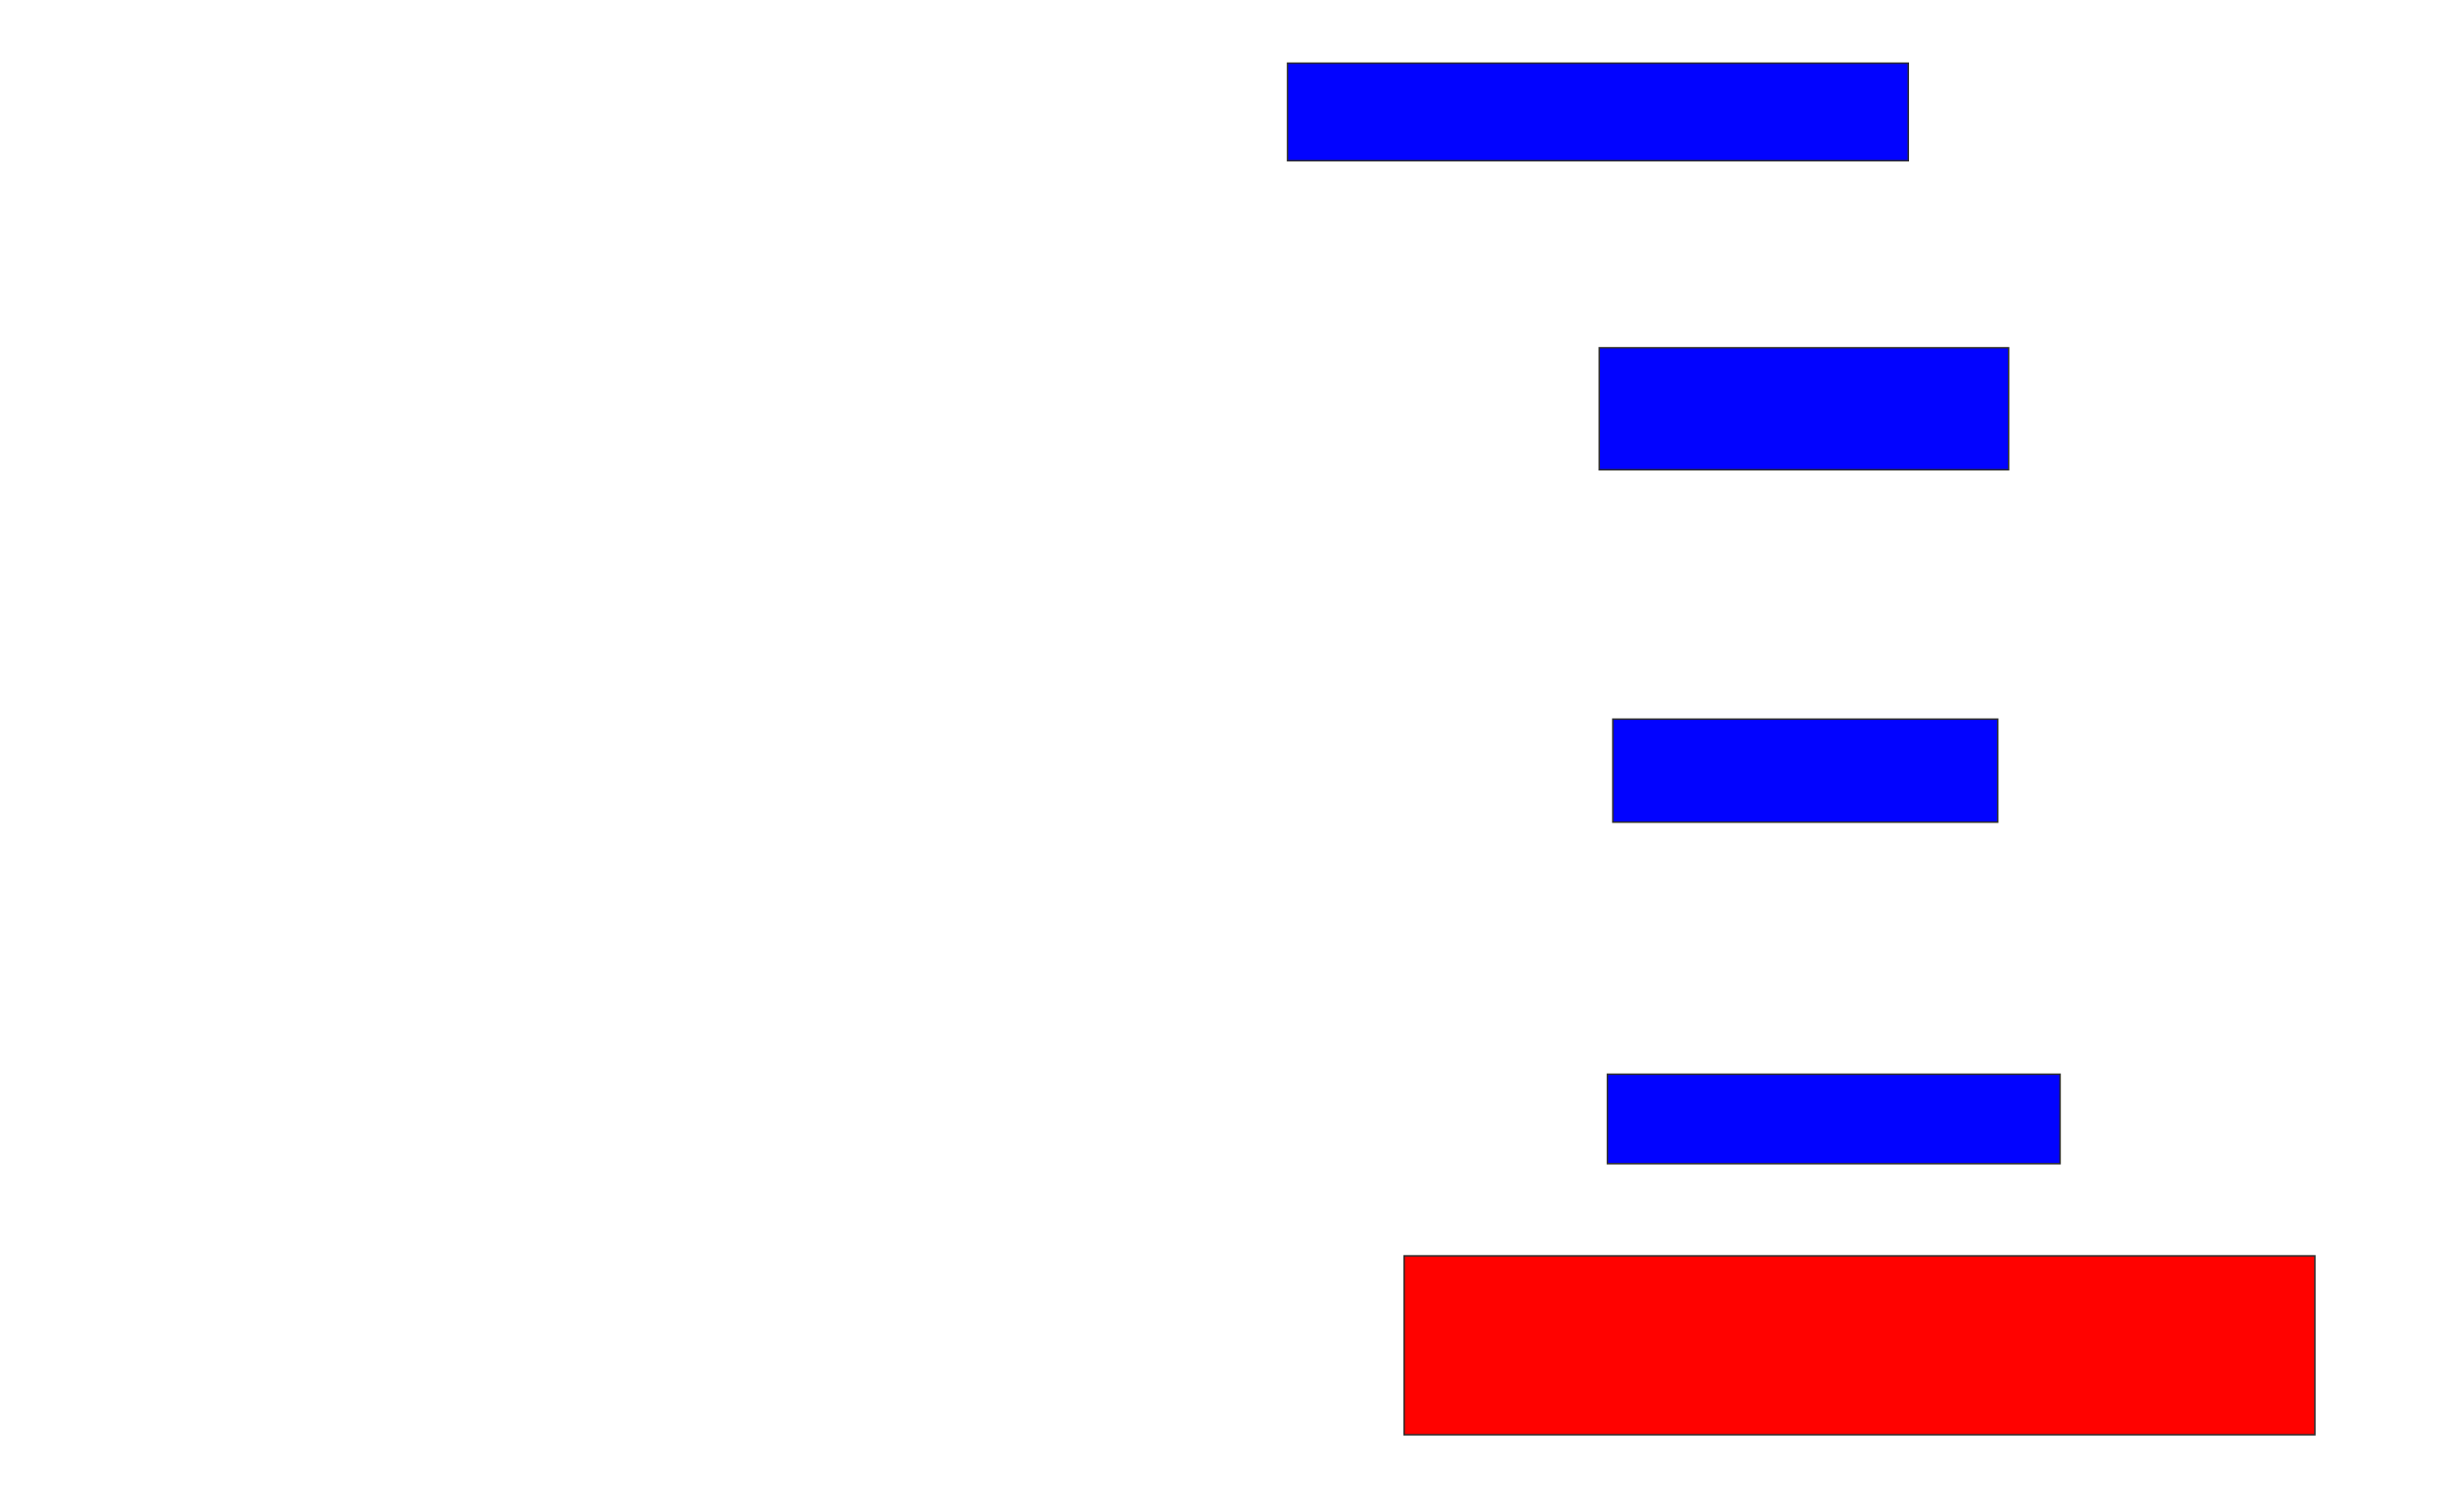 <svg xmlns="http://www.w3.org/2000/svg" width="1640" height="1014">
 <!-- Created with Image Occlusion Enhanced -->
 <g>
  <title>Labels</title>
 </g>
 <g>
  <title>Masks</title>
  <rect id="ec43a88b0ce64a8ebf447ada834d9100-ao-1" height="65.455" width="416.364" y="42.364" x="863.636" stroke="#2D2D2D" fill="#0203ff"/>
  <rect stroke="#2D2D2D" id="ec43a88b0ce64a8ebf447ada834d9100-ao-2" height="81.818" width="274.545" y="233.273" x="1072.727" fill="#0203ff"/>
  <rect id="ec43a88b0ce64a8ebf447ada834d9100-ao-3" height="69.091" width="258.182" y="482.364" x="1081.818" stroke-linecap="null" stroke-linejoin="null" stroke-dasharray="null" stroke="#2D2D2D" fill="#0203ff"/>
  <rect id="ec43a88b0ce64a8ebf447ada834d9100-ao-4" height="60" width="303.636" y="720.545" x="1078.182" stroke-linecap="null" stroke-linejoin="null" stroke-dasharray="null" stroke="#2D2D2D" fill="#0203ff"/>
  <rect id="ec43a88b0ce64a8ebf447ada834d9100-ao-5" height="120" width="610.909" y="842.364" x="941.818" stroke-linecap="null" stroke-linejoin="null" stroke-dasharray="null" stroke="#2D2D2D" fill="#ff0200" class="qshape"/>
 </g>
</svg>